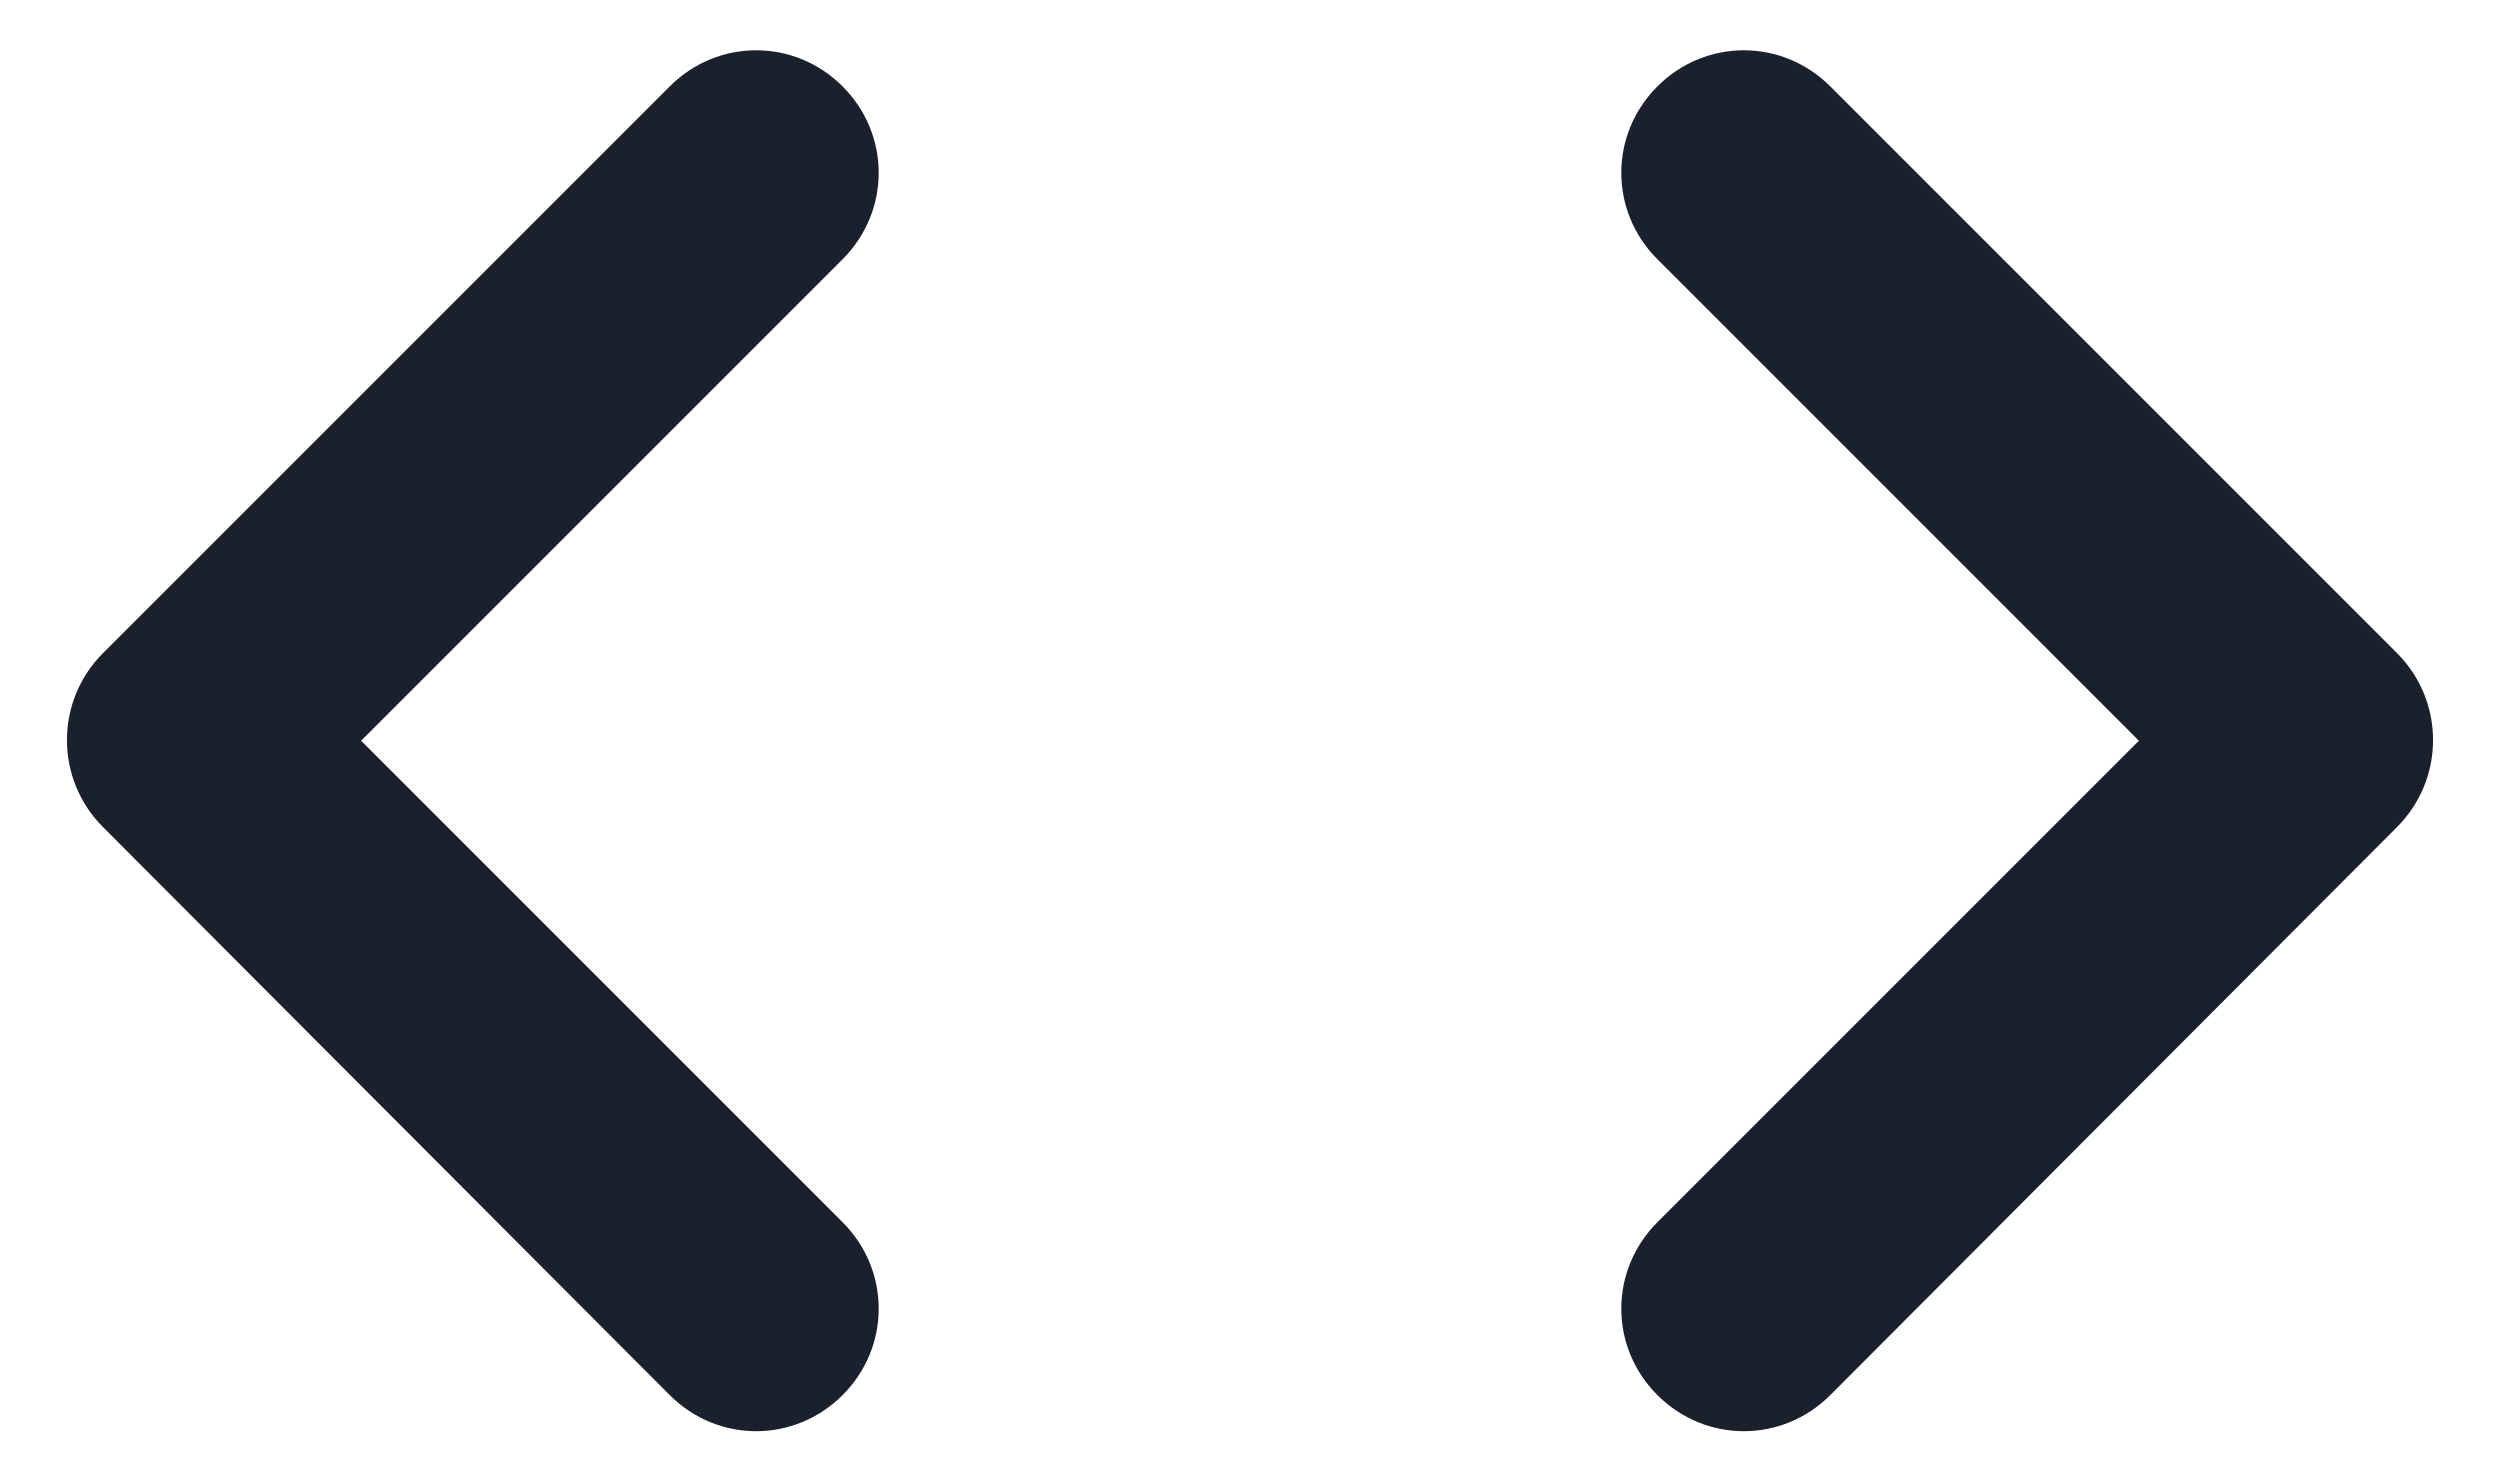 <svg width="27" height="16" viewBox="0 0 27 16" fill="none" xmlns="http://www.w3.org/2000/svg">
<path d="M9.1 13.2L3.9 8L9.1 2.8C9.62 2.28 9.62 1.453 9.1 0.933C8.58 0.413 7.753 0.413 7.233 0.933L1.113 7.053C0.593 7.573 0.593 8.413 1.113 8.933L7.233 15.067C7.753 15.587 8.58 15.587 9.1 15.067C9.62 14.547 9.62 13.72 9.1 13.2ZM17.9 13.2L23.1 8L17.9 2.8C17.38 2.28 17.38 1.453 17.9 0.933C18.42 0.413 19.247 0.413 19.767 0.933L25.887 7.053C26.407 7.573 26.407 8.413 25.887 8.933L19.767 15.067C19.247 15.587 18.42 15.587 17.9 15.067C17.38 14.547 17.38 13.72 17.9 13.2Z" fill="#1A202C"/>
</svg>
